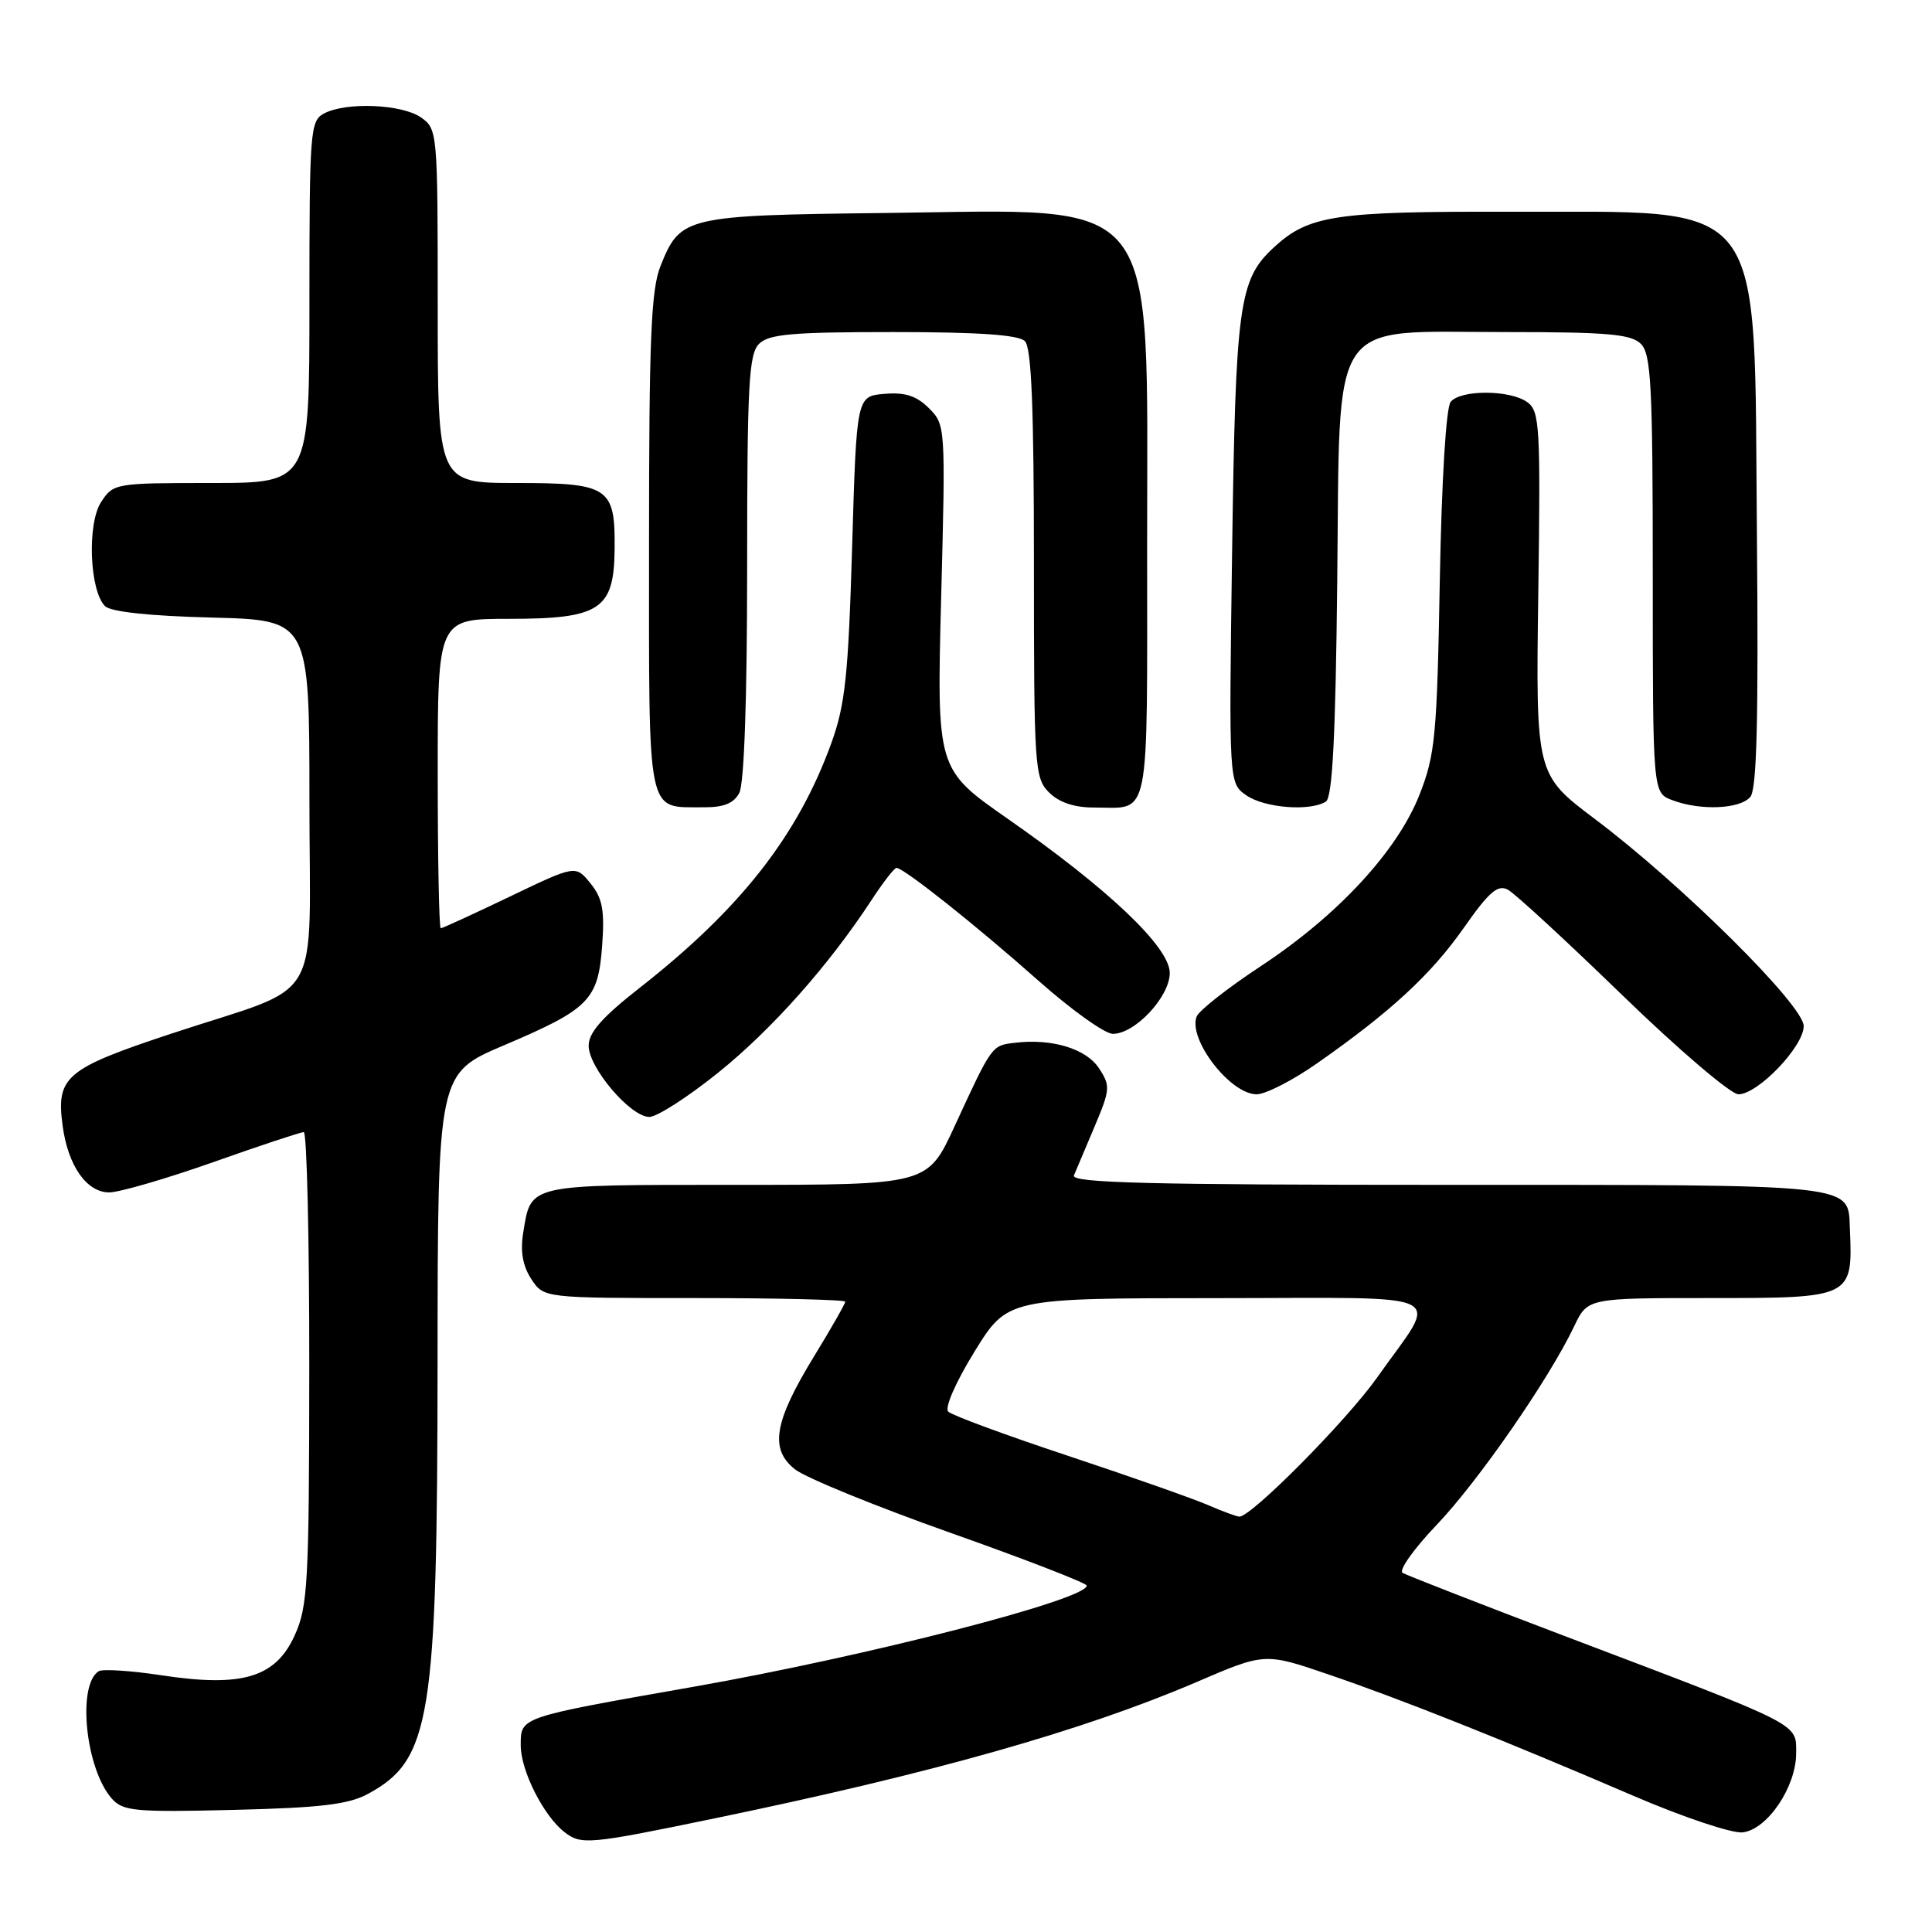 <?xml version="1.0" encoding="UTF-8" standalone="no"?>
<!DOCTYPE svg PUBLIC "-//W3C//DTD SVG 1.1//EN" "http://www.w3.org/Graphics/SVG/1.1/DTD/svg11.dtd" >
<svg xmlns="http://www.w3.org/2000/svg" xmlns:xlink="http://www.w3.org/1999/xlink" version="1.1" viewBox="0 0 256 256">
 <g >
 <path fill="currentColor"
d=" M 94.71 240.94 C 123.57 234.97 143.53 229.32 158.55 222.88 C 167.60 218.99 167.60 218.99 176.05 221.88 C 185.69 225.17 199.16 230.53 216.45 237.96 C 223.05 240.80 229.52 242.96 230.92 242.80 C 234.19 242.41 238.00 236.77 238.00 232.32 C 238.00 228.30 238.98 228.79 207.66 216.91 C 196.19 212.56 186.38 208.73 185.85 208.41 C 185.31 208.08 187.34 205.22 190.36 202.06 C 195.87 196.29 205.26 182.73 208.58 175.75 C 210.37 172.00 210.37 172.00 226.56 172.00 C 245.45 172.00 245.51 171.97 245.12 162.82 C 244.86 156.81 246.60 157.00 191.82 157.00 C 152.18 157.00 141.89 156.74 142.30 155.75 C 142.59 155.06 143.82 152.15 145.04 149.27 C 147.11 144.37 147.15 143.88 145.63 141.56 C 143.93 138.96 139.42 137.59 134.51 138.17 C 131.39 138.54 131.49 138.40 126.48 149.25 C 122.91 157.00 122.91 157.00 97.58 157.00 C 69.66 157.00 70.39 156.83 69.32 163.39 C 68.93 165.83 69.27 167.76 70.40 169.48 C 72.05 172.00 72.05 172.00 92.02 172.00 C 103.01 172.00 112.00 172.22 112.00 172.48 C 112.00 172.75 110.16 175.97 107.91 179.65 C 102.55 188.40 101.94 192.02 105.35 194.70 C 106.75 195.81 116.02 199.59 125.95 203.11 C 135.87 206.62 143.99 209.77 144.00 210.10 C 144.01 211.96 114.83 219.47 91.93 223.50 C 68.65 227.60 69.00 227.48 69.00 231.29 C 69.01 234.63 72.01 240.59 74.78 242.75 C 77.01 244.49 78.00 244.40 94.71 240.94 Z  M 48.74 237.71 C 57.09 233.19 57.95 227.84 57.98 180.37 C 58.00 142.24 58.00 142.24 66.75 138.52 C 78.11 133.69 79.26 132.52 79.79 125.28 C 80.13 120.58 79.83 119.01 78.24 117.05 C 76.27 114.62 76.27 114.62 67.54 118.81 C 62.74 121.11 58.63 123.00 58.40 123.00 C 58.18 123.00 58.00 113.78 58.00 102.50 C 58.00 82.00 58.00 82.00 67.39 82.00 C 79.52 82.00 81.36 80.79 81.44 72.79 C 81.53 64.55 80.71 64.00 68.38 64.00 C 58.00 64.00 58.00 64.00 58.00 40.56 C 58.00 17.46 57.97 17.09 55.78 15.56 C 53.25 13.79 45.83 13.49 42.93 15.04 C 41.10 16.01 41.00 17.37 41.00 40.04 C 41.00 64.00 41.00 64.00 28.02 64.00 C 15.26 64.00 15.02 64.04 13.40 66.52 C 11.53 69.37 11.86 78.25 13.91 80.31 C 14.67 81.07 19.77 81.62 28.05 81.83 C 41.00 82.16 41.00 82.16 41.00 106.05 C 41.00 133.91 43.21 130.18 22.74 136.95 C 8.67 141.61 7.42 142.66 8.30 149.18 C 9.01 154.47 11.48 158.00 14.47 158.00 C 15.80 158.00 21.98 156.20 28.20 154.01 C 34.41 151.81 39.84 150.01 40.25 150.01 C 40.66 150.00 40.99 164.06 40.98 181.25 C 40.96 209.80 40.79 212.86 39.05 216.69 C 36.52 222.28 32.11 223.61 21.44 221.99 C 17.36 221.37 13.60 221.13 13.09 221.44 C 10.18 223.24 11.34 234.43 14.83 238.34 C 16.31 239.99 17.89 240.14 30.98 239.82 C 42.44 239.54 46.18 239.10 48.74 237.71 Z  M 95.19 142.11 C 102.31 136.38 109.85 127.88 115.49 119.25 C 117.02 116.91 118.50 115.00 118.79 115.00 C 119.75 115.00 129.39 122.66 137.50 129.86 C 141.90 133.77 146.38 136.98 147.45 136.99 C 150.38 137.01 155.00 132.08 155.00 128.92 C 155.00 125.52 146.93 117.84 133.54 108.50 C 124.12 101.93 124.12 101.93 124.71 79.12 C 125.30 56.53 125.28 56.28 123.10 54.10 C 121.45 52.45 119.94 51.96 117.19 52.19 C 113.50 52.50 113.50 52.50 112.91 72.50 C 112.41 89.47 111.99 93.40 110.17 98.43 C 105.72 110.73 98.13 120.42 84.75 130.90 C 79.80 134.78 78.00 136.81 78.00 138.56 C 78.00 141.49 83.55 148.00 86.04 148.00 C 87.05 148.00 91.17 145.35 95.19 142.11 Z  M 174.53 140.89 C 184.29 134.06 189.62 129.13 193.98 122.92 C 197.33 118.14 198.46 117.17 199.82 117.90 C 200.74 118.40 207.58 124.70 215.00 131.90 C 222.43 139.10 229.33 144.99 230.35 145.00 C 232.93 145.00 239.00 138.67 239.00 135.96 C 239.00 133.22 222.90 117.24 211.38 108.56 C 203.50 102.63 203.50 102.63 203.83 78.61 C 204.14 56.55 204.02 54.49 202.39 53.30 C 200.13 51.64 193.56 51.61 192.22 53.25 C 191.61 53.99 191.02 63.70 190.78 77.00 C 190.41 97.48 190.17 100.02 188.10 105.28 C 185.16 112.77 177.25 121.32 167.02 128.05 C 162.68 130.91 158.87 133.90 158.56 134.70 C 157.40 137.72 163.02 145.00 166.51 145.00 C 167.70 145.00 171.31 143.15 174.53 140.89 Z  M 97.96 105.07 C 98.61 103.86 99.00 92.52 99.00 75.14 C 99.00 51.02 99.22 46.93 100.57 45.57 C 101.87 44.27 104.95 44.00 118.37 44.00 C 129.66 44.00 134.97 44.37 135.80 45.20 C 136.68 46.08 137.00 54.02 137.00 74.70 C 137.00 101.67 137.09 103.09 139.00 105.00 C 140.32 106.32 142.33 107.00 144.92 107.00 C 152.53 107.00 152.00 109.59 152.00 72.14 C 152.00 25.01 154.18 27.78 117.50 28.22 C 90.74 28.53 90.15 28.67 87.52 35.25 C 86.27 38.37 86.00 44.87 86.00 71.97 C 86.00 108.80 85.61 106.91 93.21 106.97 C 95.88 106.99 97.22 106.46 97.96 105.07 Z  M 175.69 106.21 C 176.55 105.66 176.97 97.66 177.19 77.14 C 177.58 41.36 175.81 44.00 199.48 44.00 C 213.04 44.00 216.13 44.27 217.43 45.57 C 218.78 46.93 219.00 51.11 219.00 76.10 C 219.00 105.05 219.00 105.05 221.57 106.02 C 225.29 107.44 230.57 107.22 231.93 105.59 C 232.79 104.55 233.02 95.26 232.80 70.84 C 232.39 25.29 234.59 28.15 199.90 28.06 C 176.80 28.00 173.39 28.52 168.74 32.83 C 164.16 37.08 163.72 40.34 163.26 73.13 C 162.83 103.77 162.83 103.77 165.14 105.38 C 167.53 107.06 173.61 107.54 175.69 106.21 Z  M 160.00 199.40 C 158.07 198.57 149.76 195.64 141.51 192.90 C 133.27 190.17 126.13 187.53 125.65 187.05 C 125.14 186.54 126.63 183.16 129.13 179.09 C 133.50 172.02 133.50 172.02 161.29 172.01 C 193.10 172.00 190.74 170.83 182.46 182.55 C 178.42 188.26 165.75 201.05 164.21 200.96 C 163.82 200.94 161.93 200.24 160.00 199.40 Z "/>
</g>
</svg>